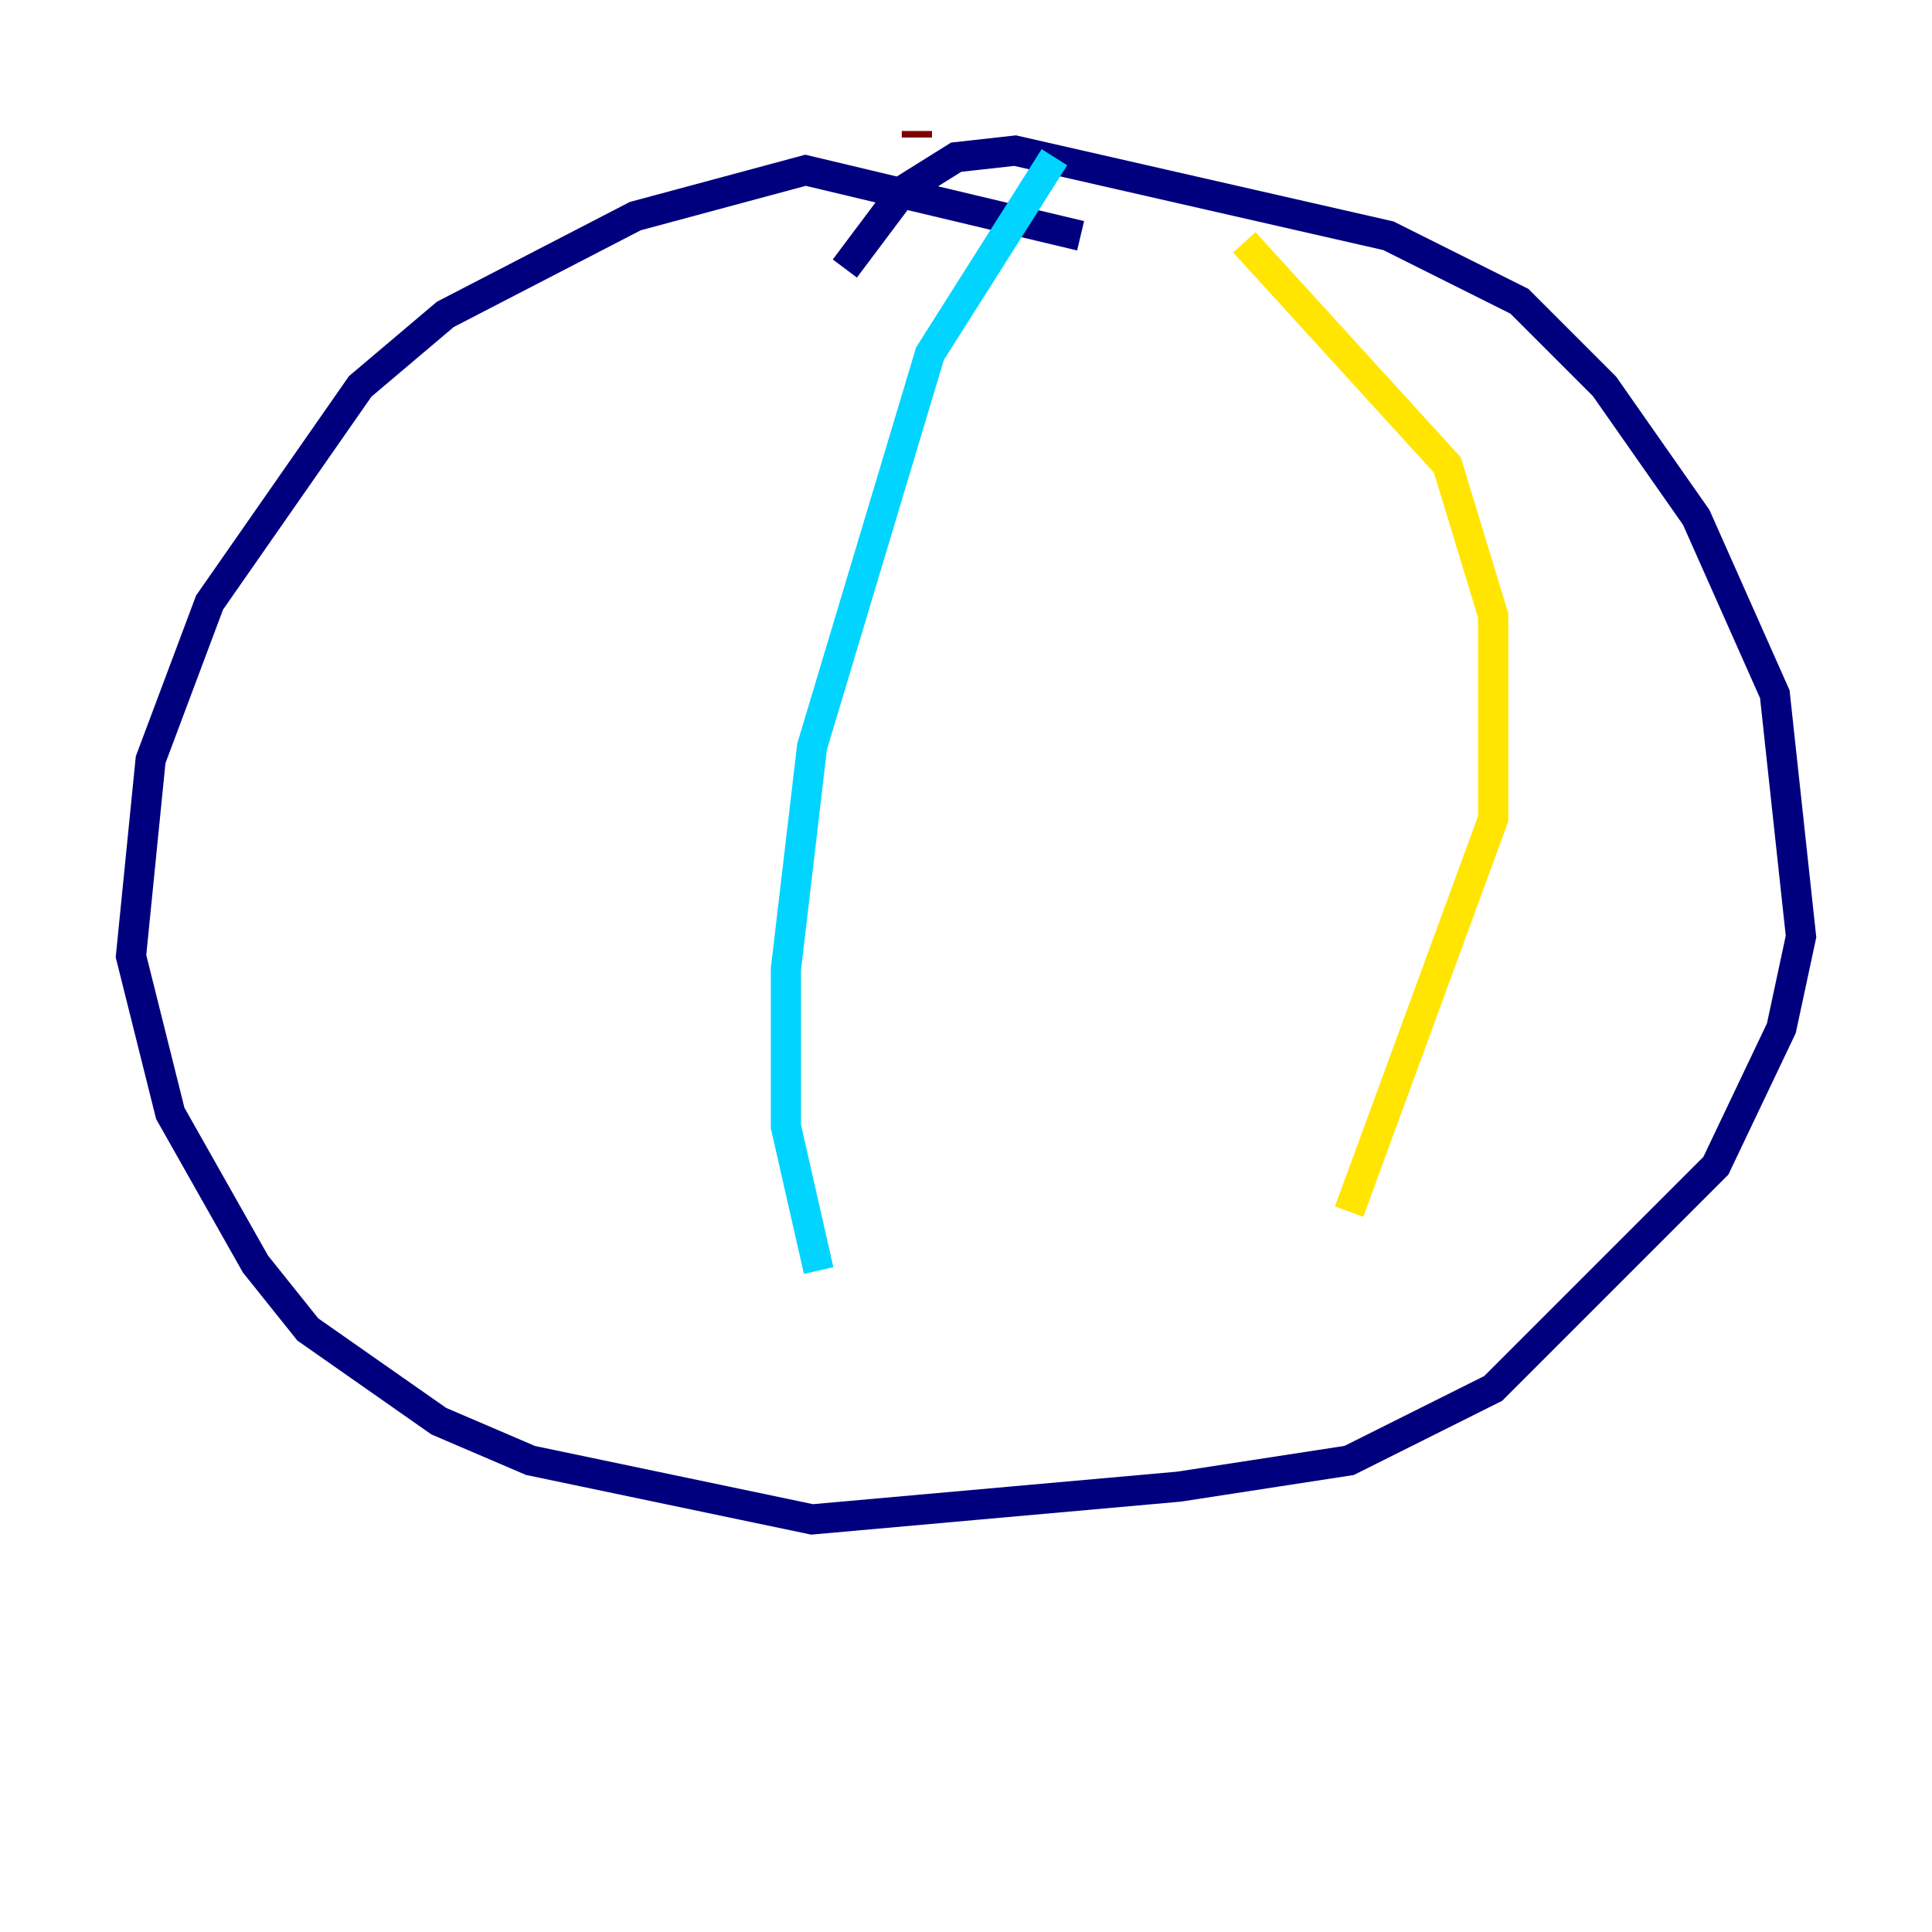 <?xml version="1.0" encoding="utf-8" ?>
<svg baseProfile="tiny" height="128" version="1.2" viewBox="0,0,128,128" width="128" xmlns="http://www.w3.org/2000/svg" xmlns:ev="http://www.w3.org/2001/xml-events" xmlns:xlink="http://www.w3.org/1999/xlink"><defs /><polyline fill="none" points="71.593,15.62 53.37,11.281 42.088,14.319 29.505,20.827 23.864,25.6 13.885,39.919 9.98,50.332 8.678,63.349 11.281,73.763 16.922,83.742 20.393,88.081 29.071,94.156 35.146,96.759 53.803,100.664 78.102,98.495 89.383,96.759 98.929,91.986 113.681,77.234 118.02,68.122 119.322,62.047 117.586,45.993 112.38,34.278 106.305,25.6 100.664,19.959 91.986,15.62 67.254,9.98 63.349,10.414 59.878,12.583 55.973,17.79" stroke="#00007f" stroke-width="2" /><polyline fill="none" points="69.858,10.414 61.614,23.43 53.803,49.464 52.068,64.217 52.068,74.63 54.237,84.176" stroke="#00d4ff" stroke-width="2" /><polyline fill="none" points="82.441,16.054 95.891,30.807 98.929,40.786 98.929,54.237 89.383,80.271" stroke="#ffe500" stroke-width="2" /><polyline fill="none" points="60.746,9.112 60.746,8.678" stroke="#7f0000" stroke-width="2" /></svg>